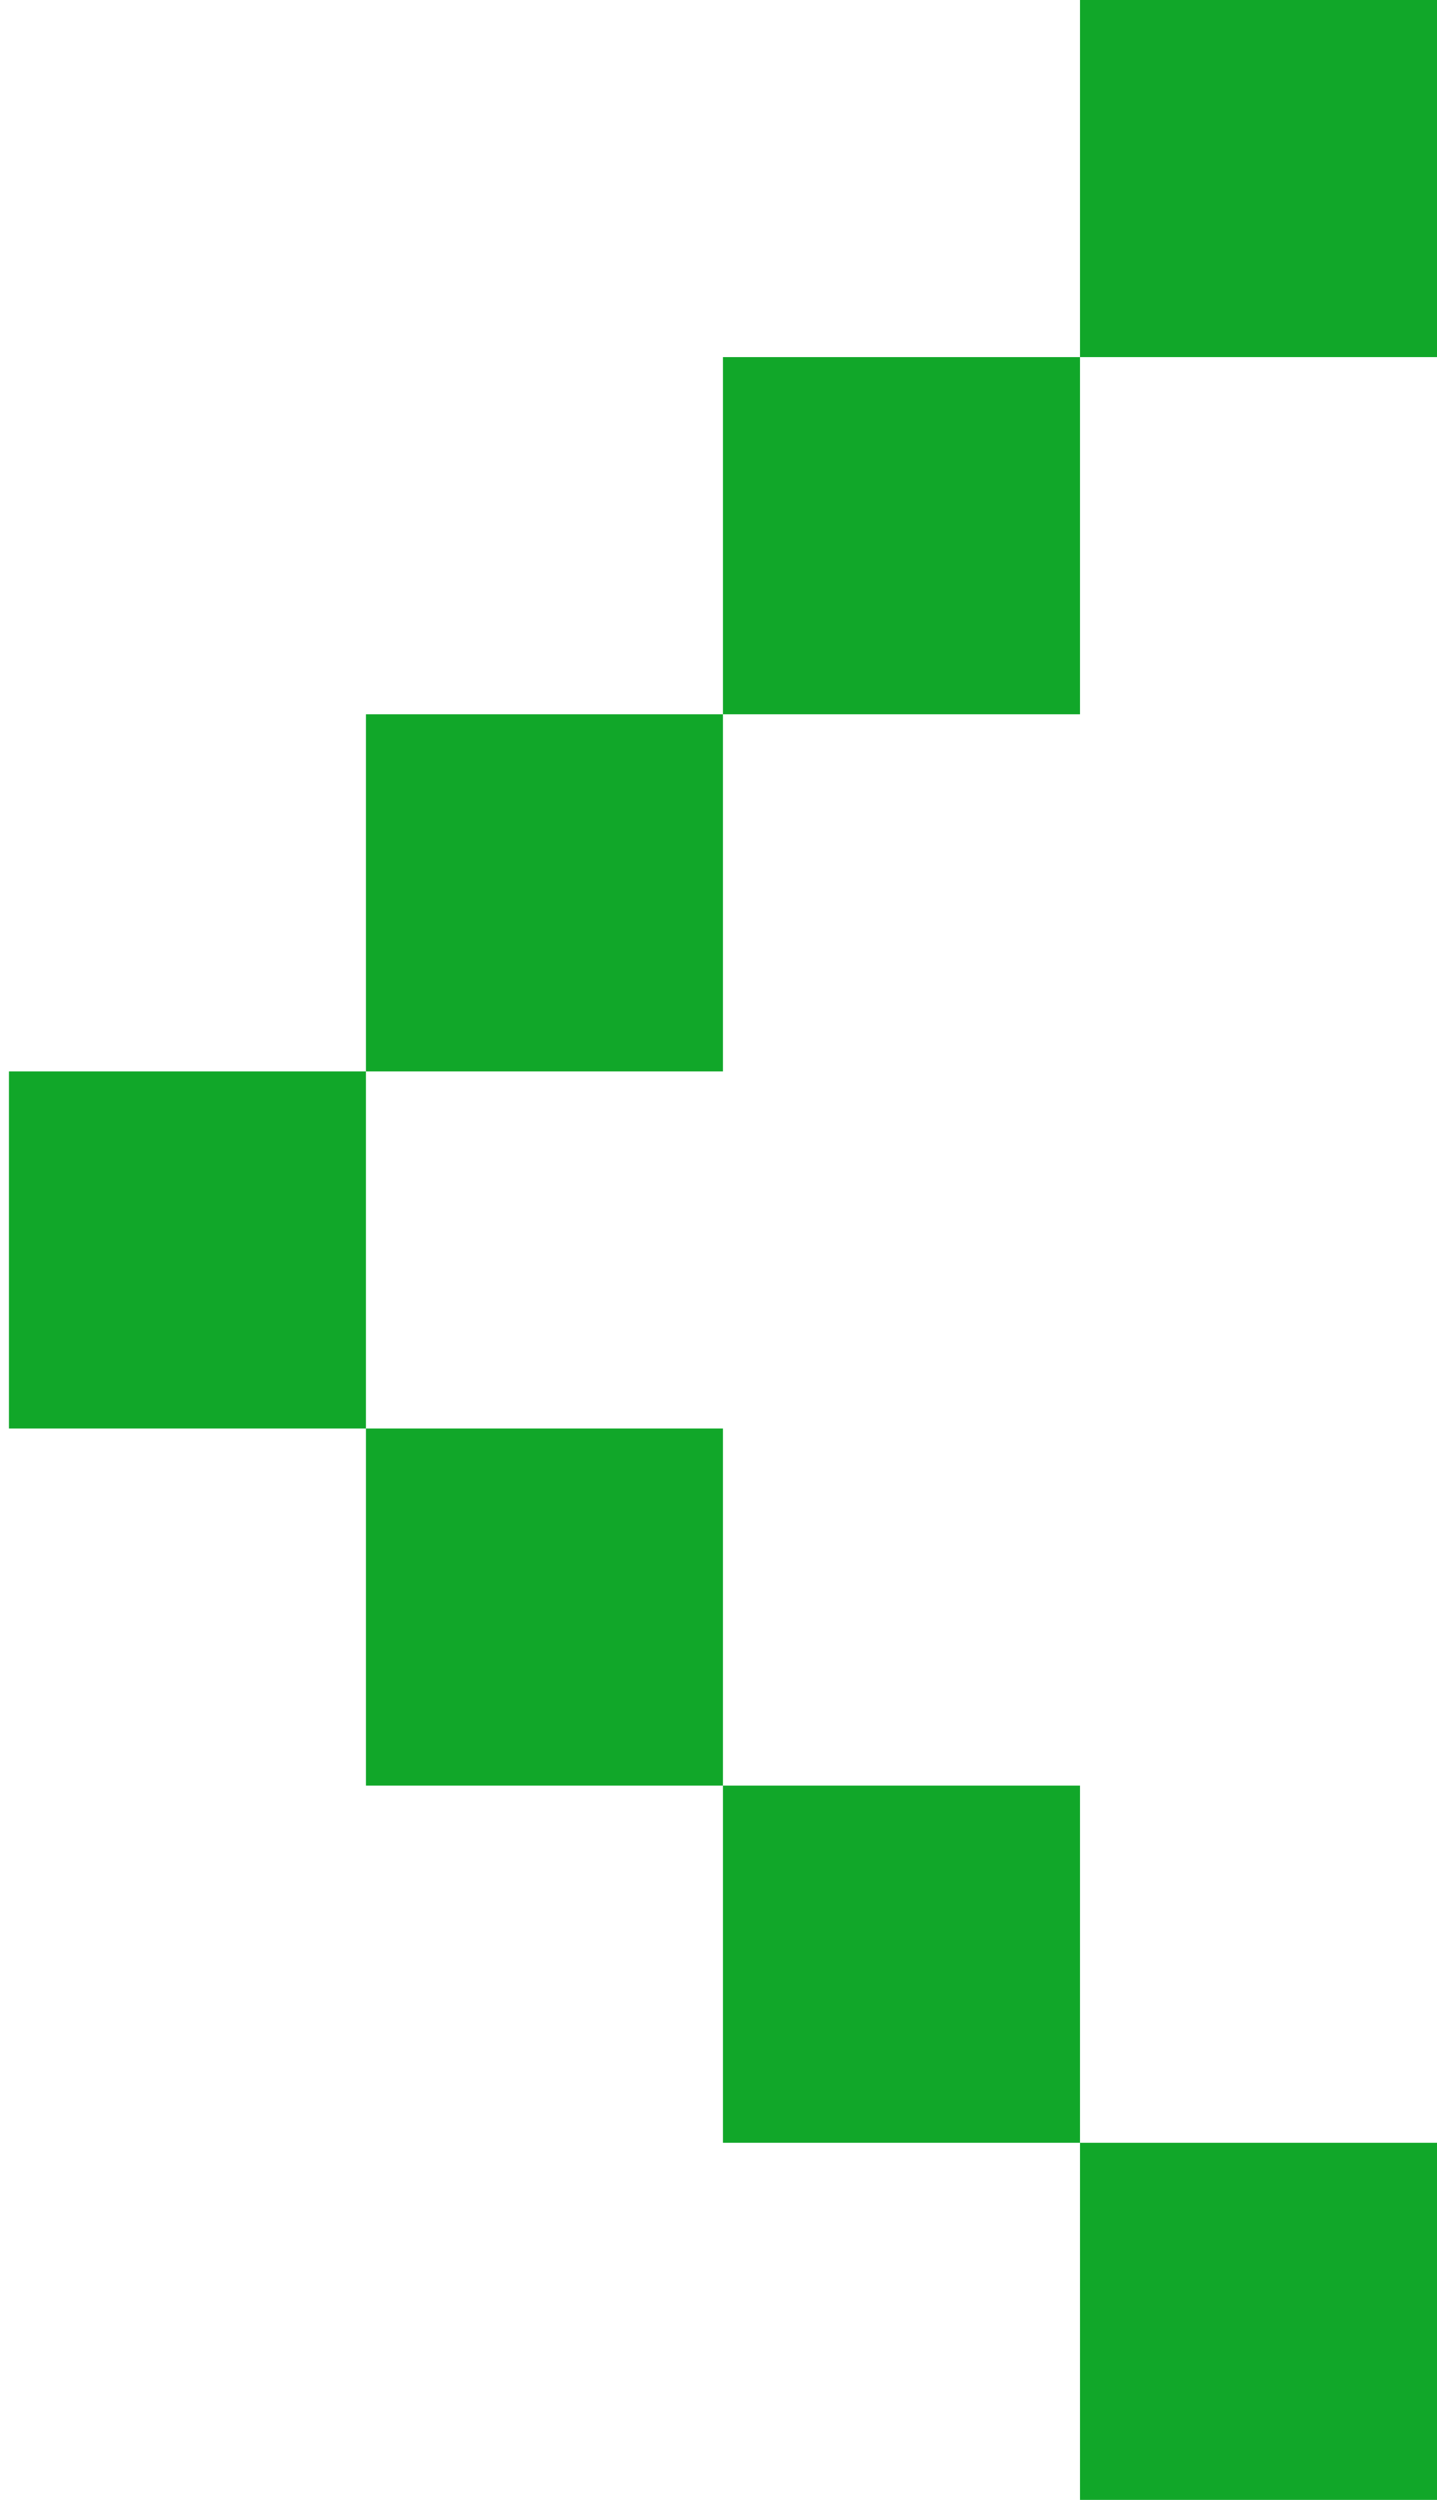 <svg width="23" height="40" viewBox="0 0 23 40" fill="none" xmlns="http://www.w3.org/2000/svg">
<path d="M23 40L23 34.286L17.286 34.286L17.286 40L23 40ZM11.571 28.571L11.571 34.286L17.286 34.286L17.286 28.571L11.571 28.571ZM5.857 22.857L5.857 28.571L11.571 28.571L11.571 22.857L5.857 22.857ZM5.857 17.143L0.143 17.143L0.143 22.857L5.857 22.857L5.857 17.143ZM11.571 11.429L11.571 17.143L5.857 17.143L5.857 11.429L11.571 11.429ZM11.571 11.429L17.286 11.429L17.286 5.714L11.571 5.714L11.571 11.429ZM23 0L23 5.714L17.286 5.714L17.286 -9.99117e-07L23 0Z" fill="#11A729"/>
</svg>
